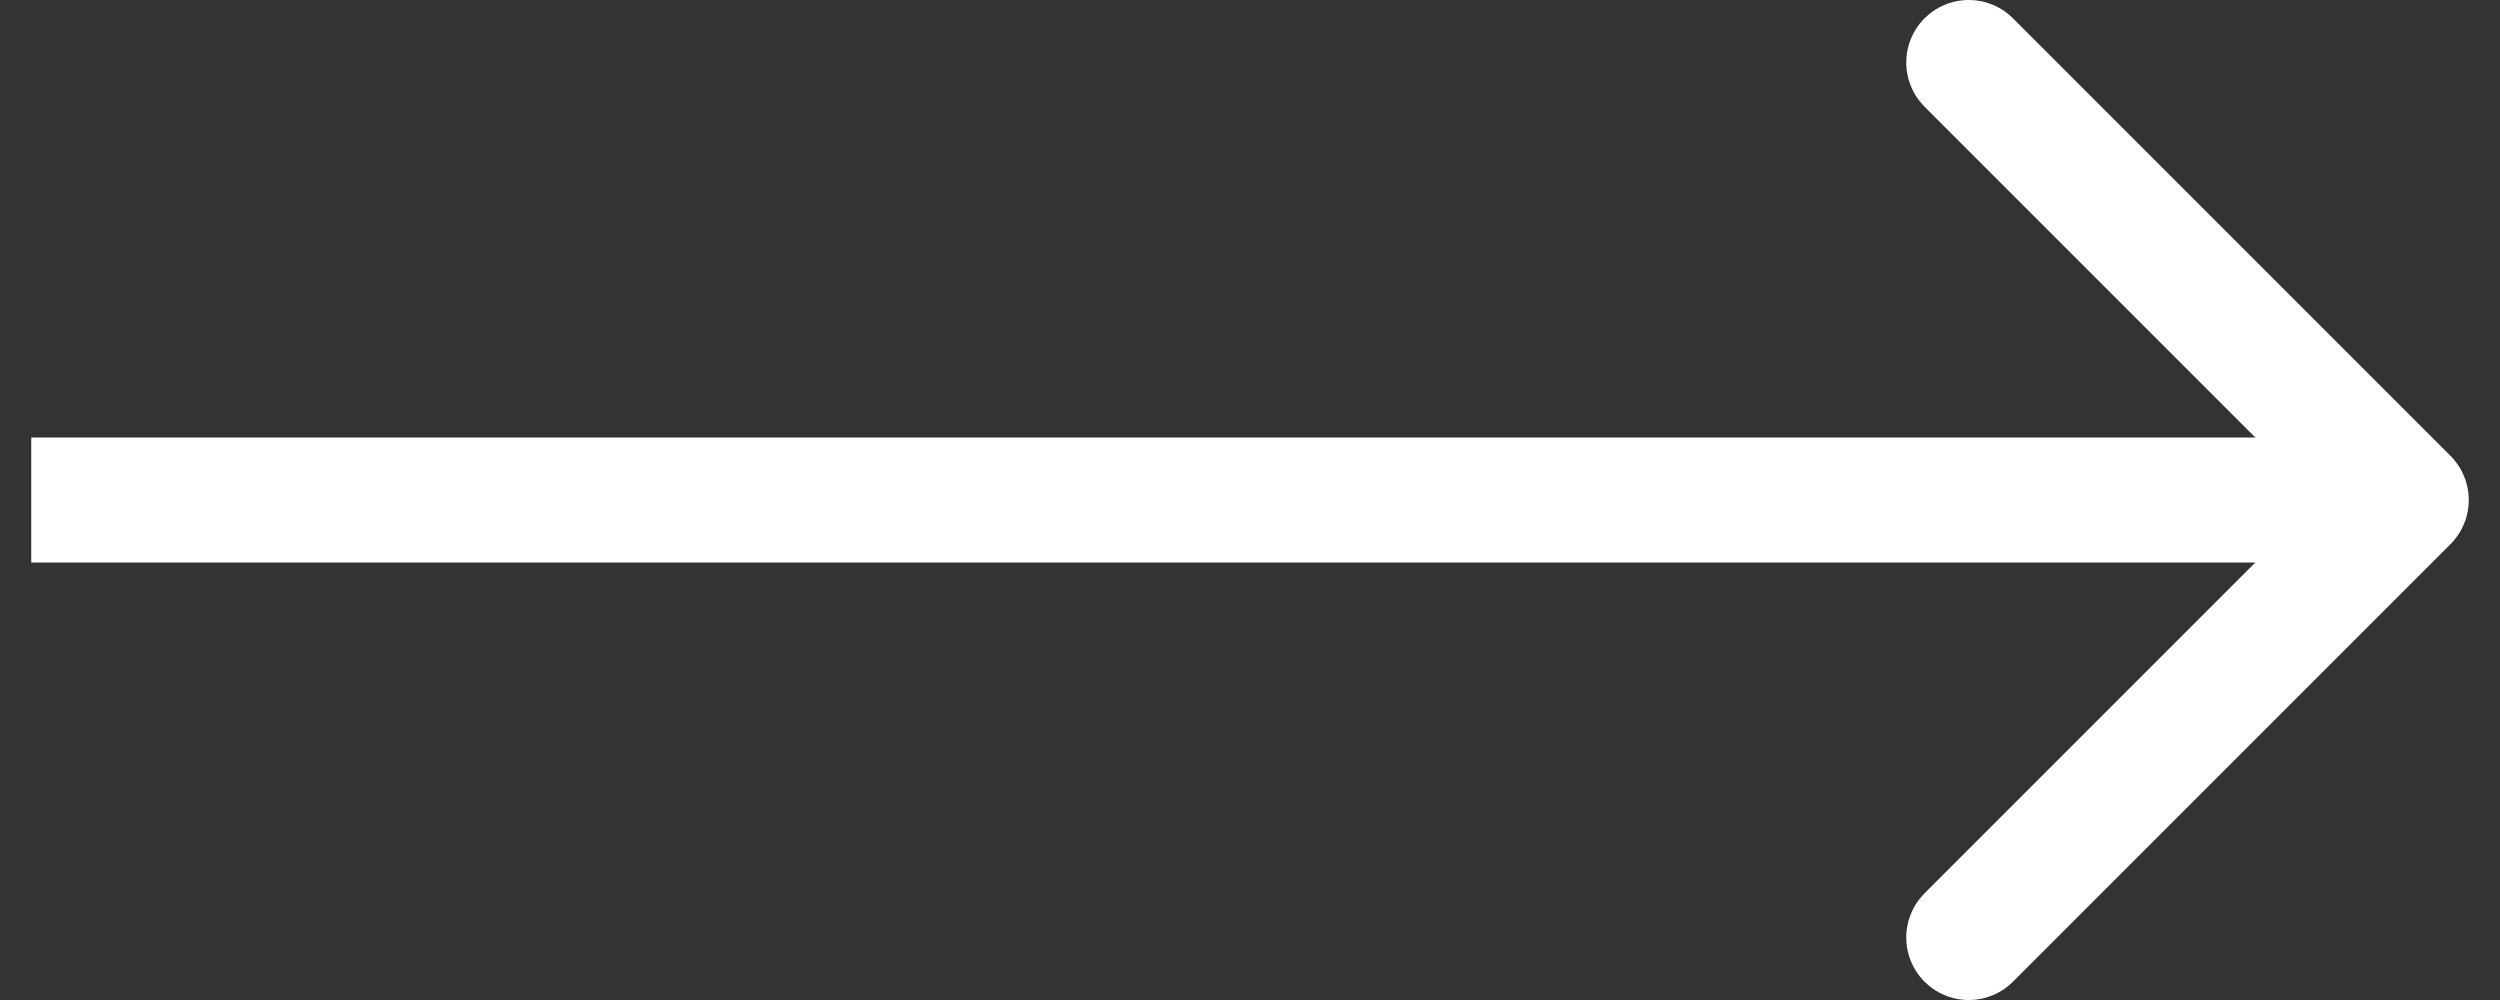 <svg width="40" height="16" viewBox="0 0 40 16" fill="none" xmlns="http://www.w3.org/2000/svg">
<rect x="0" y="0" width="40" height="16" fill="#333333" stroke="none"/>
<g id="icon">
<path id="Vector" d="M0.5 8L38.5 8" stroke="white" stroke-width="2" stroke-miterlimit="10" stroke-linejoin="round"/>
<path id="Vector_2" d="M31.5 1L38.5 8L31.5 15" stroke="white" stroke-width="2" stroke-miterlimit="10" stroke-linecap="round" stroke-linejoin="round"/>
</g>
</svg>
